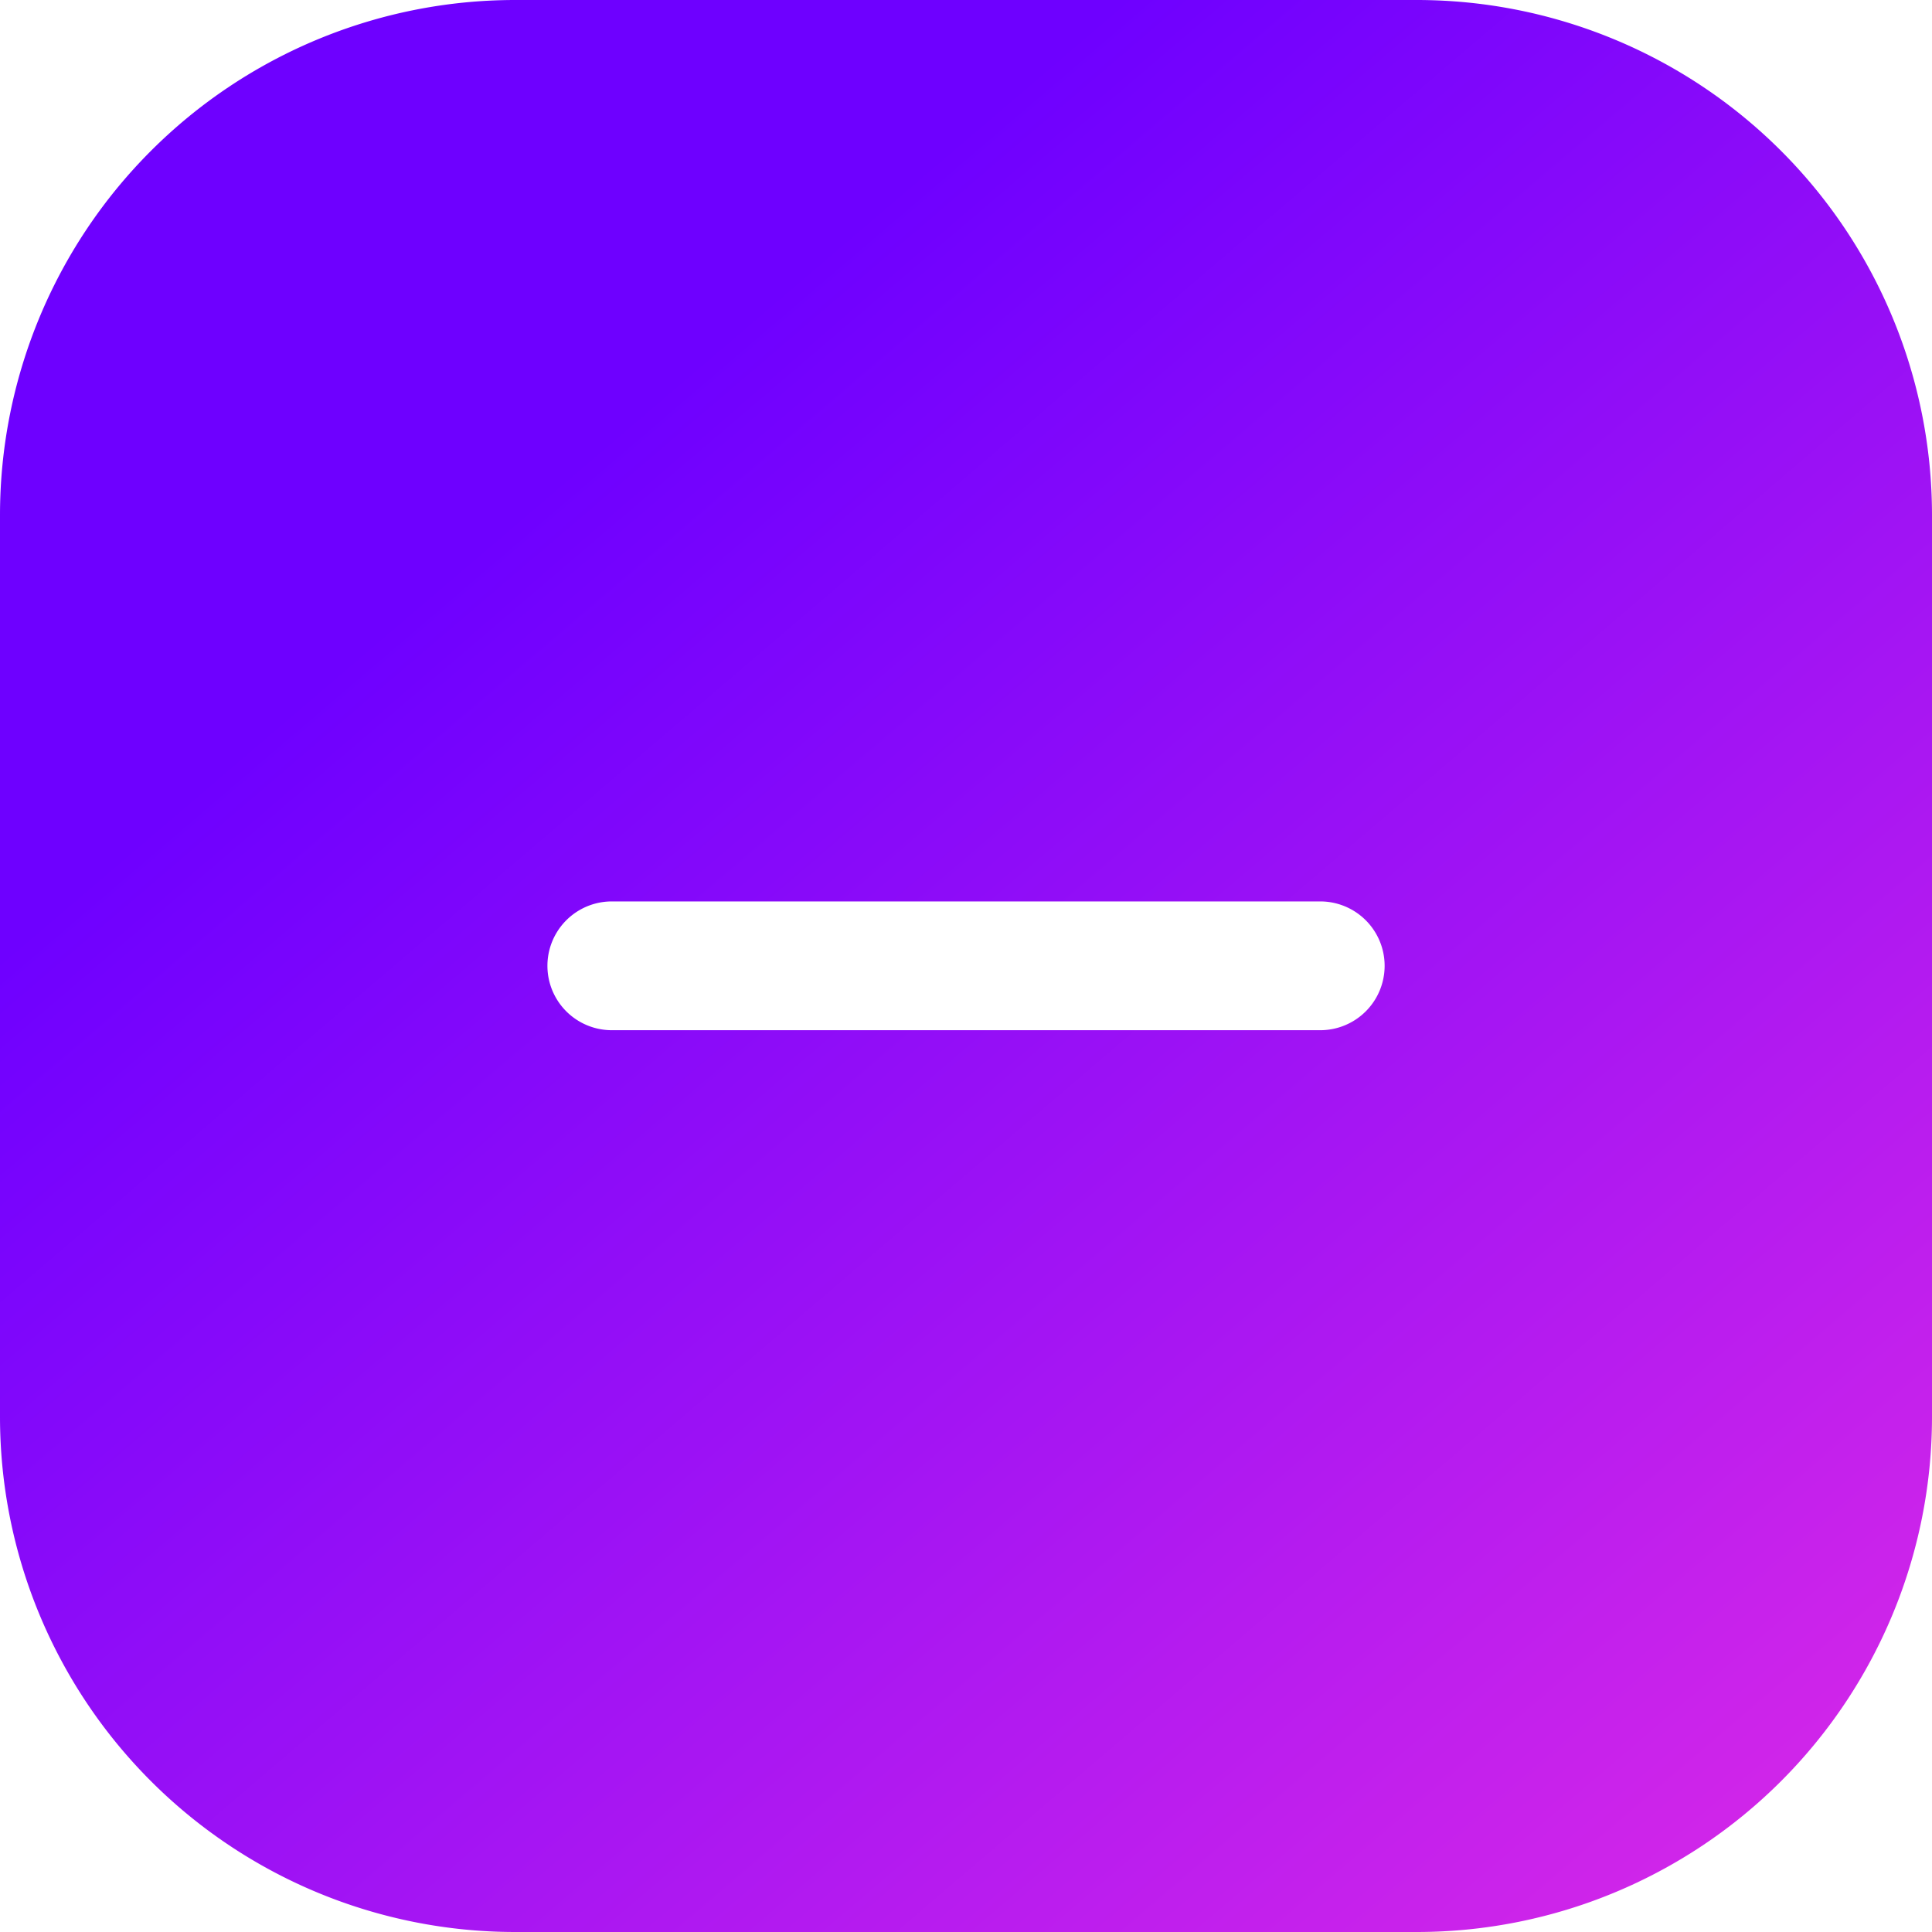 <svg xmlns="http://www.w3.org/2000/svg" xmlns:xlink="http://www.w3.org/1999/xlink" width="36.517" height="36.517" viewBox="0 0 36.517 36.517">
  <defs>
    <linearGradient id="linear-gradient" x1="1.277" y1="1.202" x2="0.39" y2="0.164" gradientUnits="objectBoundingBox">
      <stop offset="0.003" stop-color="#ff37df"/>
      <stop offset="1" stop-color="#6e00ff"/>
    </linearGradient>
  </defs>
  <path id="remove" d="M2,11.738A9.738,9.738,0,0,1,11.738,2H28.779a9.738,9.738,0,0,1,9.738,9.738V28.779a9.738,9.738,0,0,1-9.738,9.738H11.738A9.738,9.738,0,0,1,2,28.779Zm11.564,7.3a1.217,1.217,0,1,0,0,2.434h13.39a1.217,1.217,0,0,0,0-2.434Z" transform="translate(-2 -2)" fill-rule="evenodd" fill="url(#linear-gradient)"/>
</svg>
